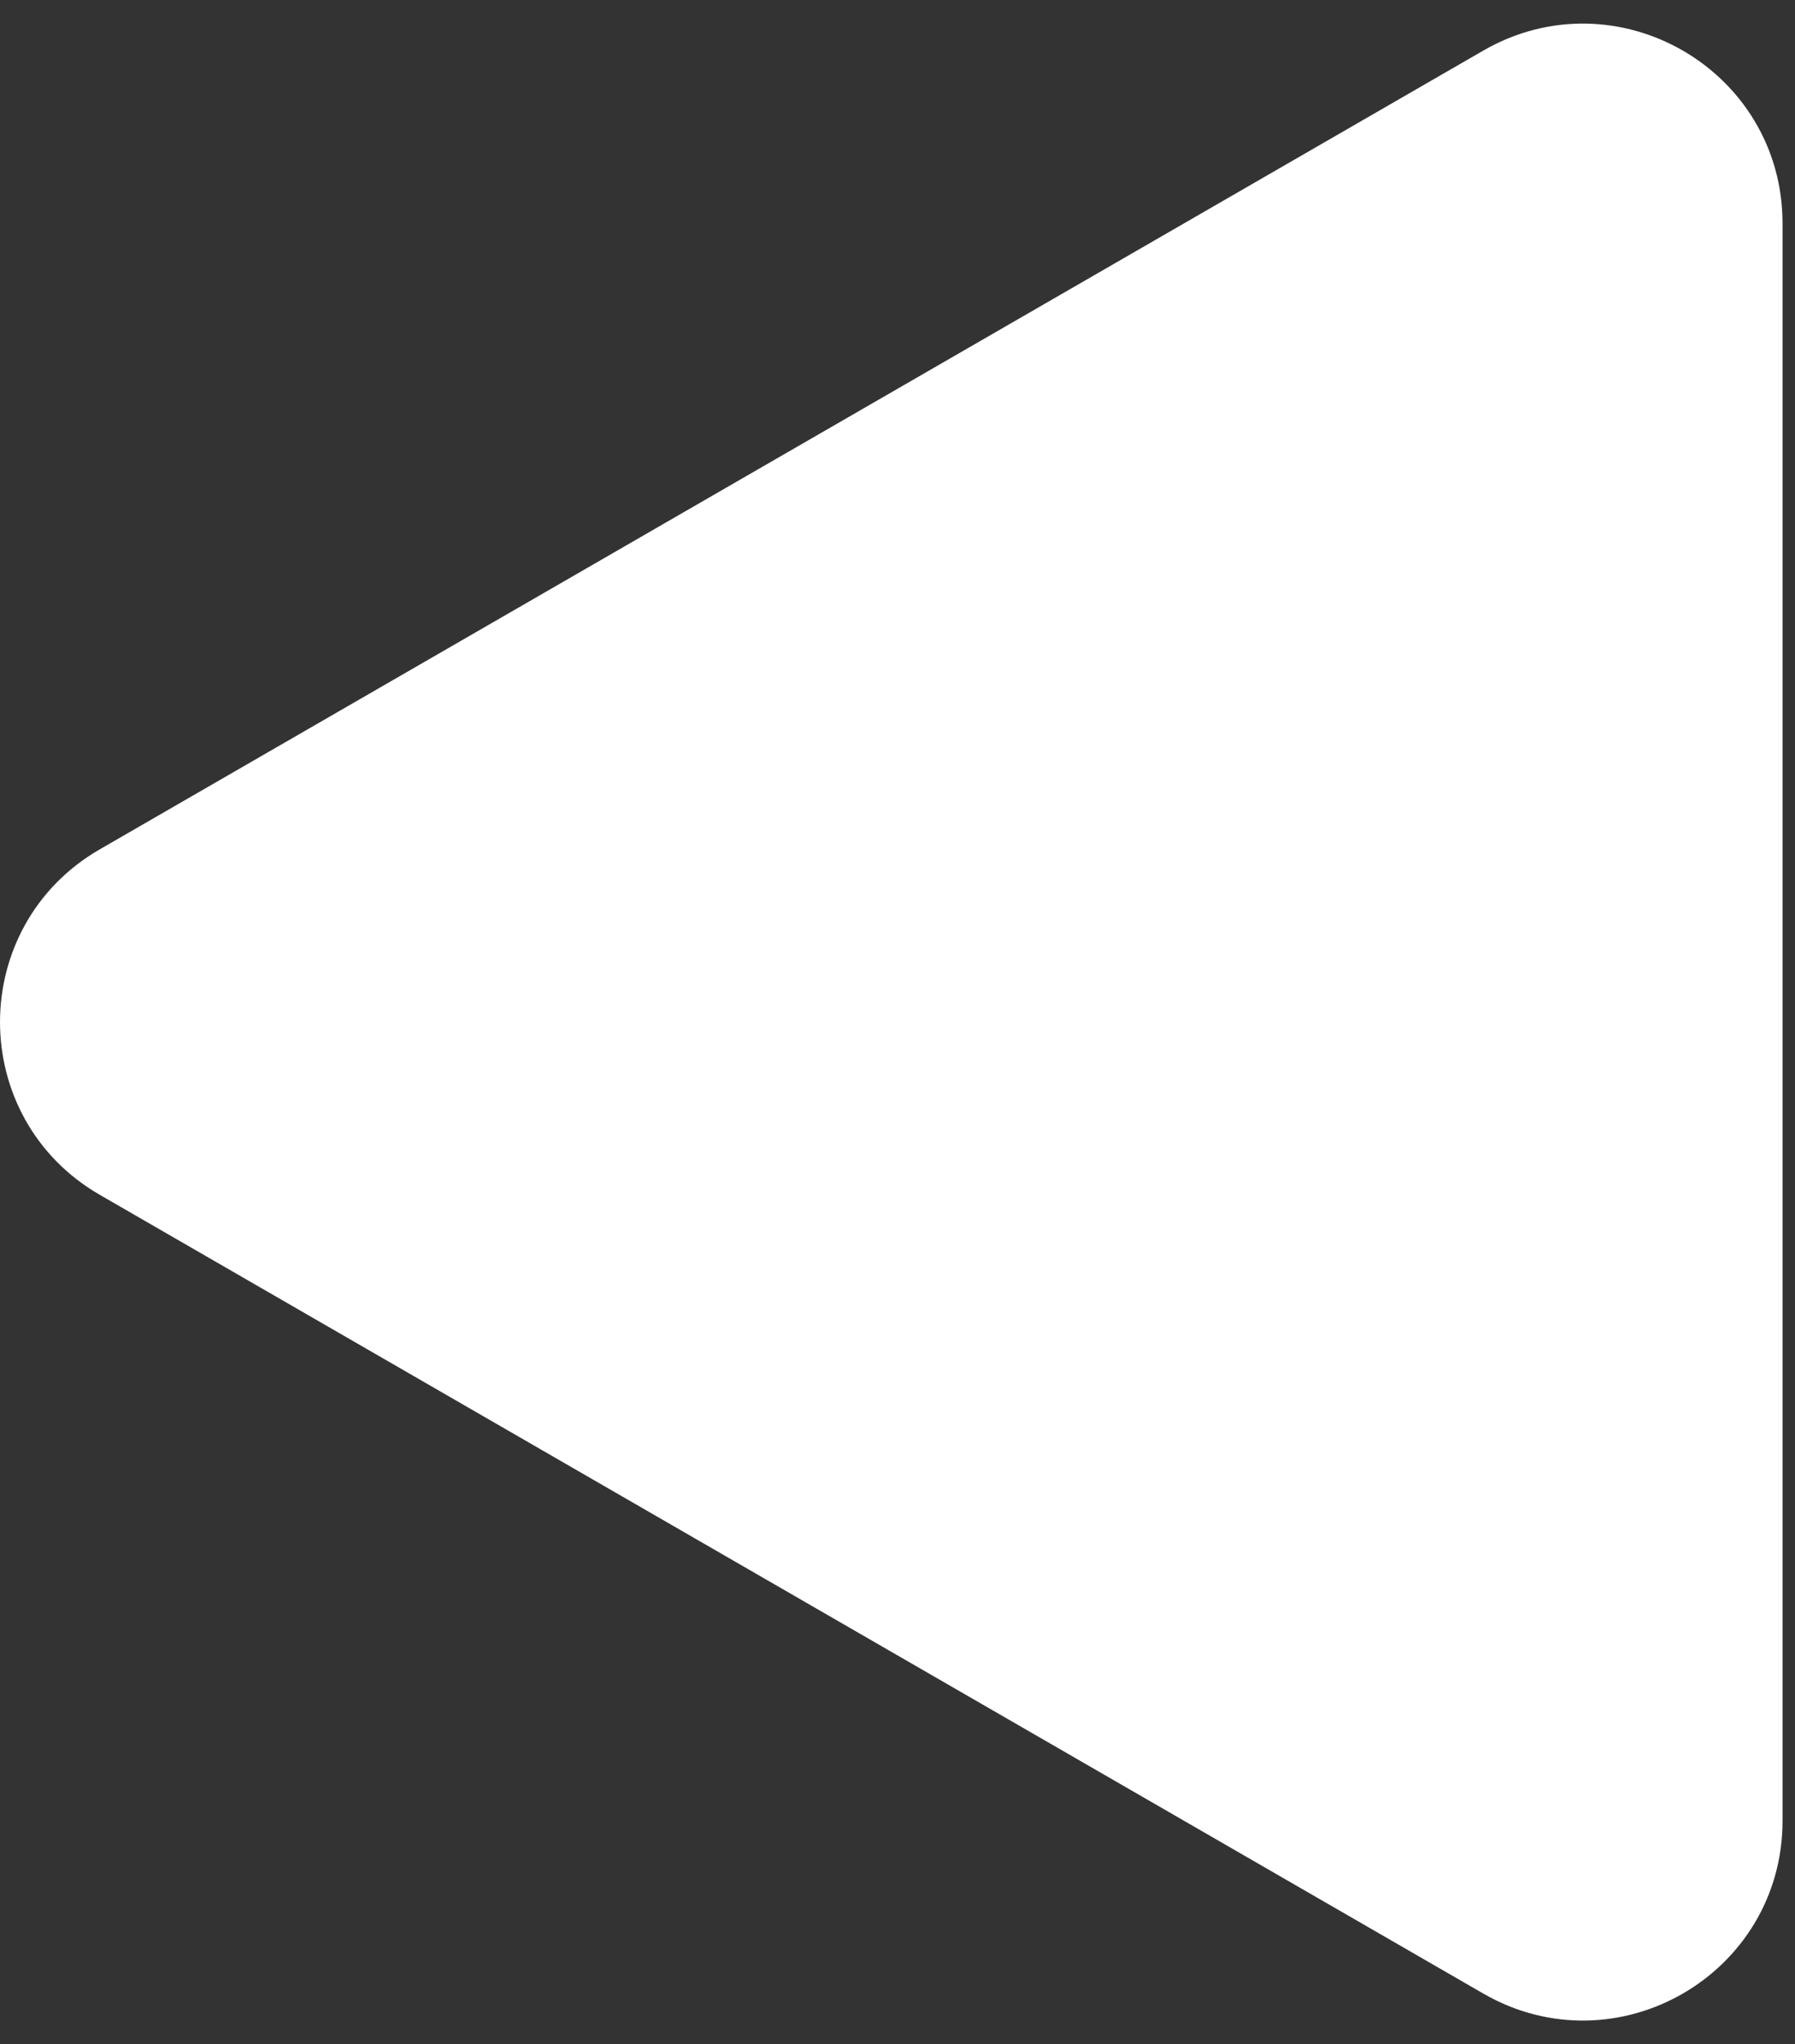 <svg width="36" height="41" viewBox="0 0 36 41" fill="none" xmlns="http://www.w3.org/2000/svg">
<rect x="0" y="0" width="36" height="41" fill="#333333" stroke="none"/>
<path d="M2.25 17.469L30 1.447C32.333 0.1 35.25 1.784 35.25 4.479L35.25 36.522C35.25 39.216 32.333 40.9 30 39.553L2.25 23.531C-0.083 22.184 -0.083 18.816 2.25 17.469Z" fill="white" stroke="white"/>
</svg>
